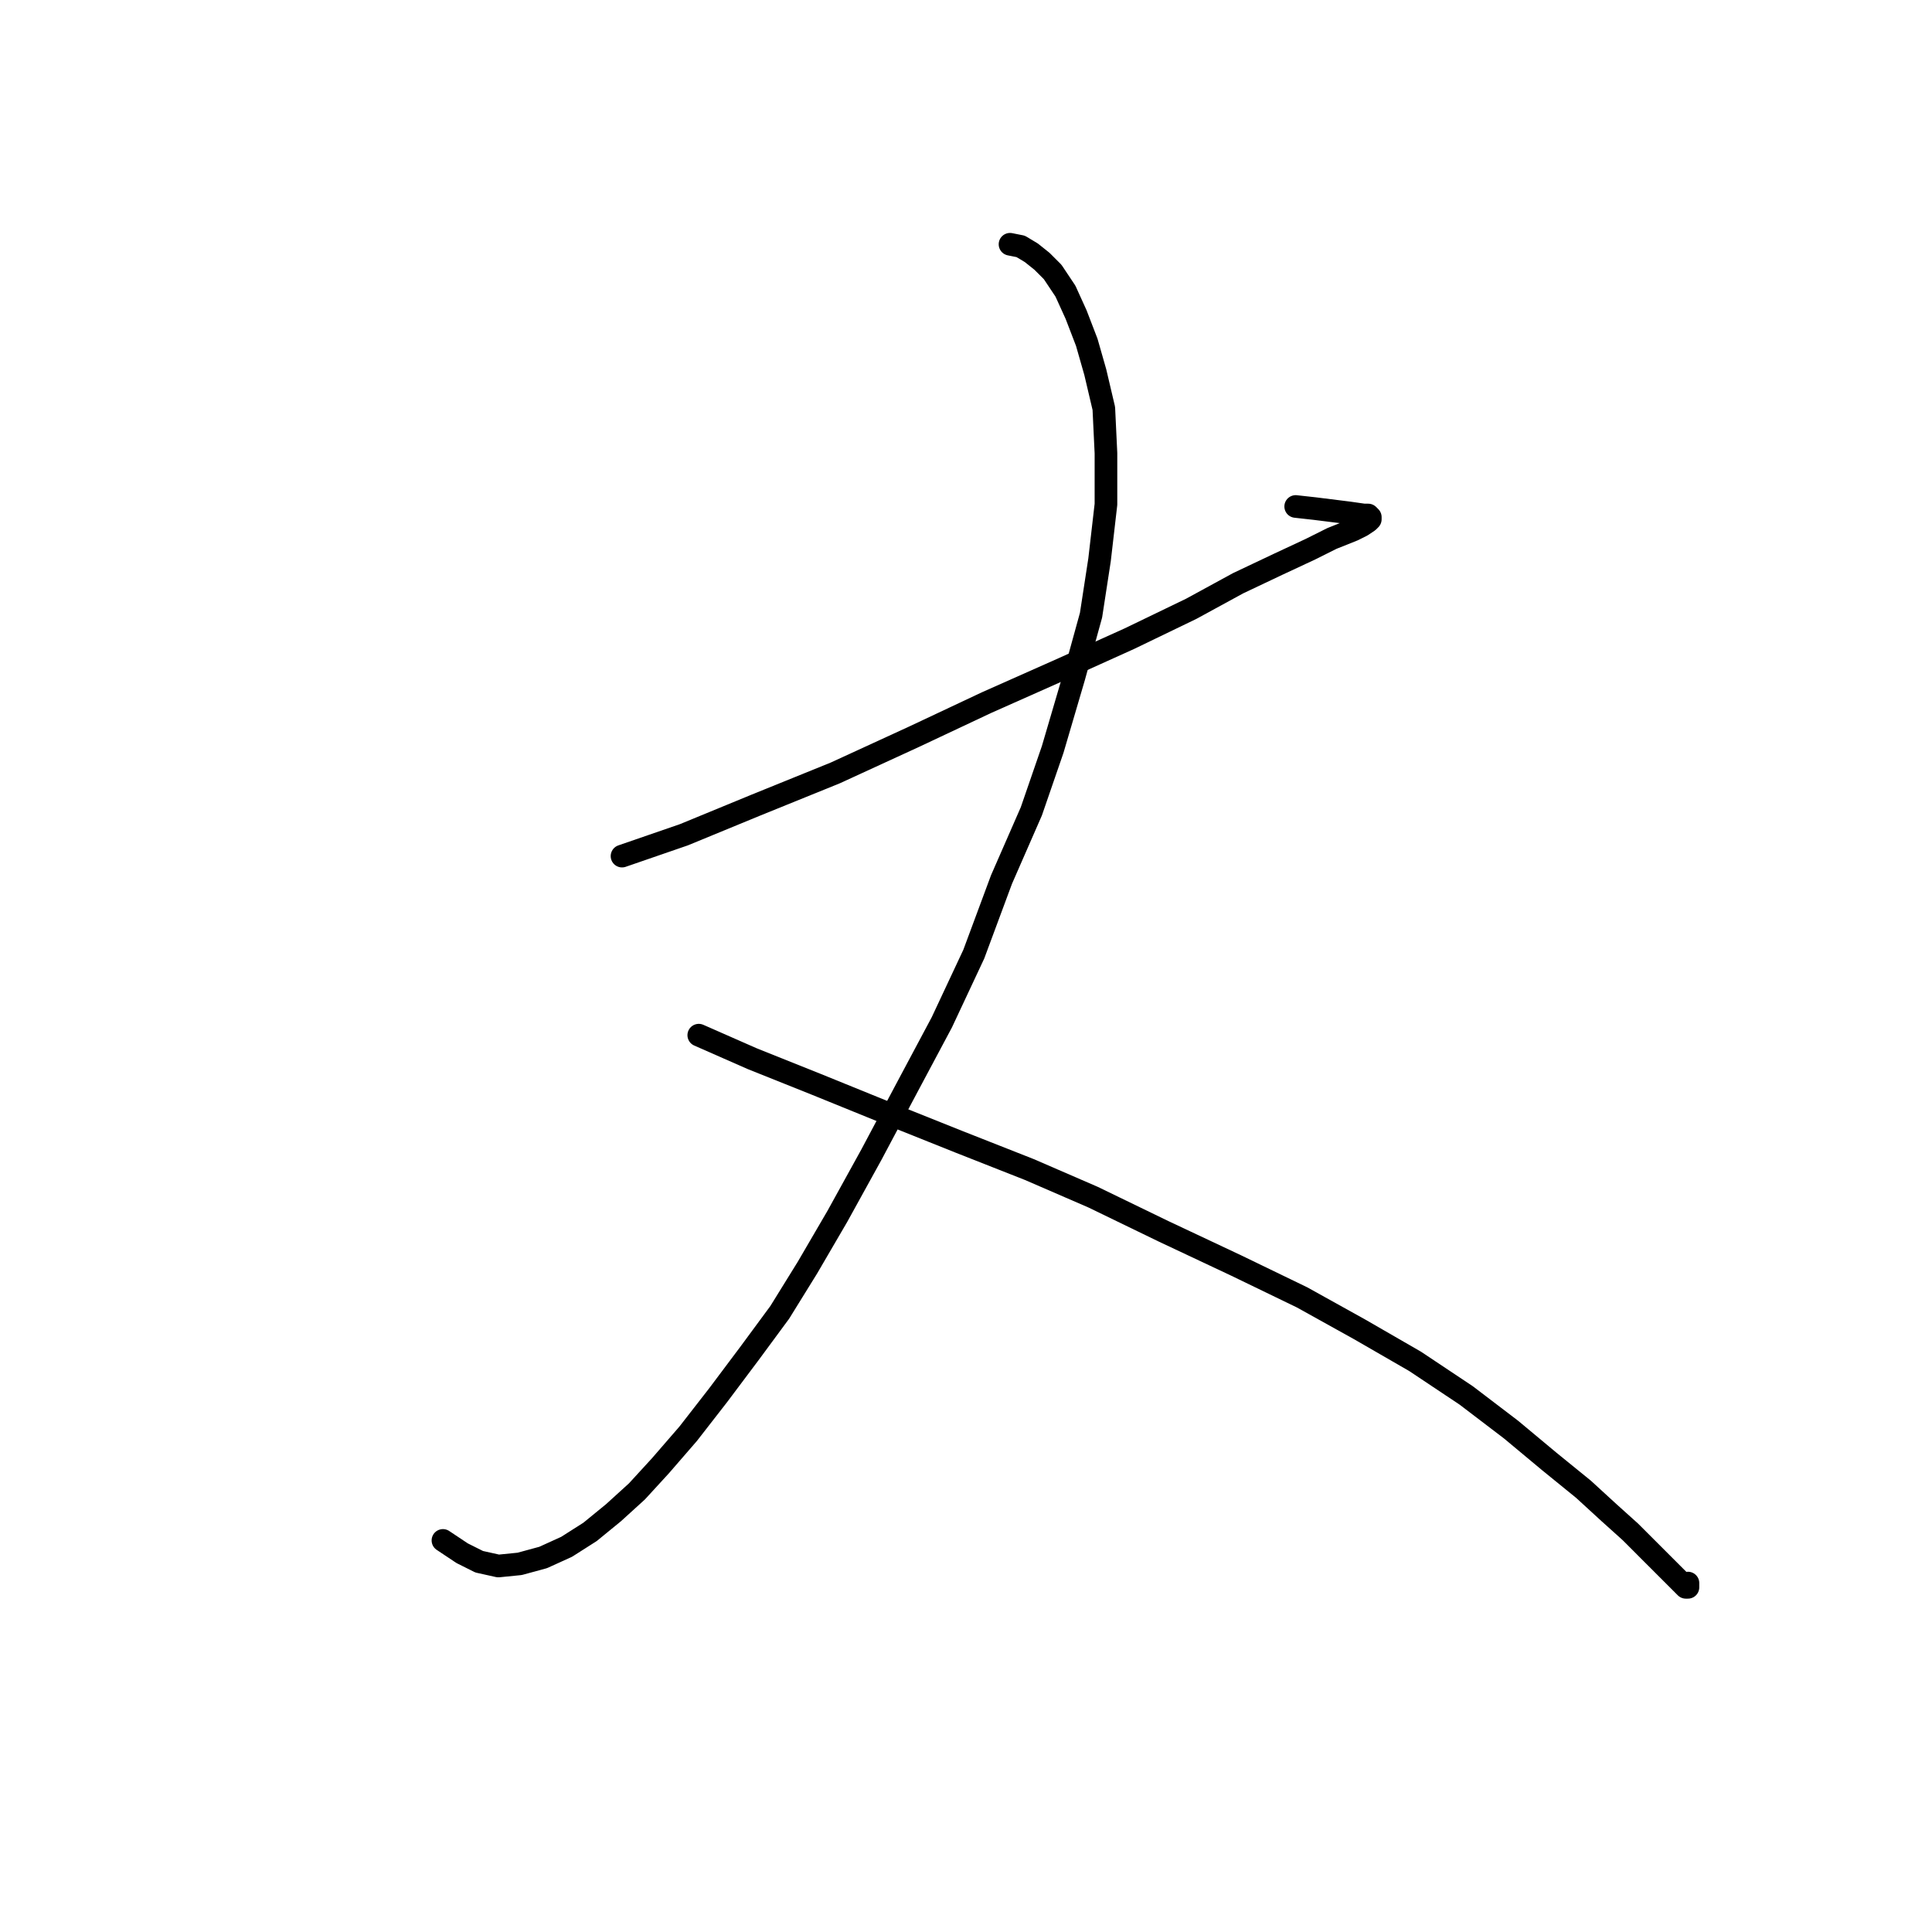 <?xml version="1.0" standalone="no"?>
    <svg width="256" height="256" xmlns="http://www.w3.org/2000/svg" version="1.1">
    <polyline stroke="black" stroke-width="3" stroke-linecap="round" fill="transparent" stroke-linejoin="round" points="82.421 113.438 90.613 110.613 100.218 106.658 110.67 102.421 121.121 97.619 130.726 93.099 140.895 88.579 149.652 84.625 157.844 80.67 164.059 77.28 169.426 74.738 173.663 72.76 176.488 71.348 179.313 70.218 180.443 69.653 181.29 69.088 181.572 68.806 181.572 68.523 181.29 68.241 180.725 68.241 178.748 67.958 174.228 67.393 171.686 67.111 171.686 67.111 " />
        <polyline stroke="black" stroke-width="3" stroke-linecap="round" fill="transparent" stroke-linejoin="round" points="133.833 32.366 135.245 32.648 136.658 33.495 138.07 34.625 139.483 36.038 141.178 38.58 142.59 41.687 144.002 45.36 145.132 49.314 146.262 54.117 146.545 60.049 146.545 66.828 145.697 74.173 144.567 81.517 142.307 89.709 139.483 99.314 136.658 107.506 132.703 116.545 129.031 126.432 124.794 135.471 120.274 143.946 115.472 152.985 110.952 161.177 106.997 167.957 103.325 173.889 99.37 179.256 95.133 184.905 91.178 189.99 87.506 194.227 84.399 197.617 81.292 200.442 78.184 202.984 75.077 204.962 71.97 206.374 68.862 207.221 66.038 207.504 63.495 206.939 61.235 205.809 58.693 204.114 58.693 204.114 " />
        <polyline stroke="black" stroke-width="3" stroke-linecap="round" fill="transparent" stroke-linejoin="round" points="92.591 137.166 99.653 140.273 108.127 143.663 117.167 147.335 127.054 151.29 136.375 154.962 144.85 158.635 154.172 163.154 163.776 167.674 172.533 171.911 180.16 176.149 187.505 180.386 194.284 184.905 200.216 189.425 205.301 193.662 209.821 197.335 213.21 200.442 216.035 202.984 218.013 204.962 219.425 206.374 220.555 207.504 221.402 208.351 221.967 208.916 222.532 209.481 222.815 209.764 223.097 210.046 223.38 210.329 223.662 210.329 223.662 210.046 223.662 209.764 223.662 209.764 " />
        </svg>
